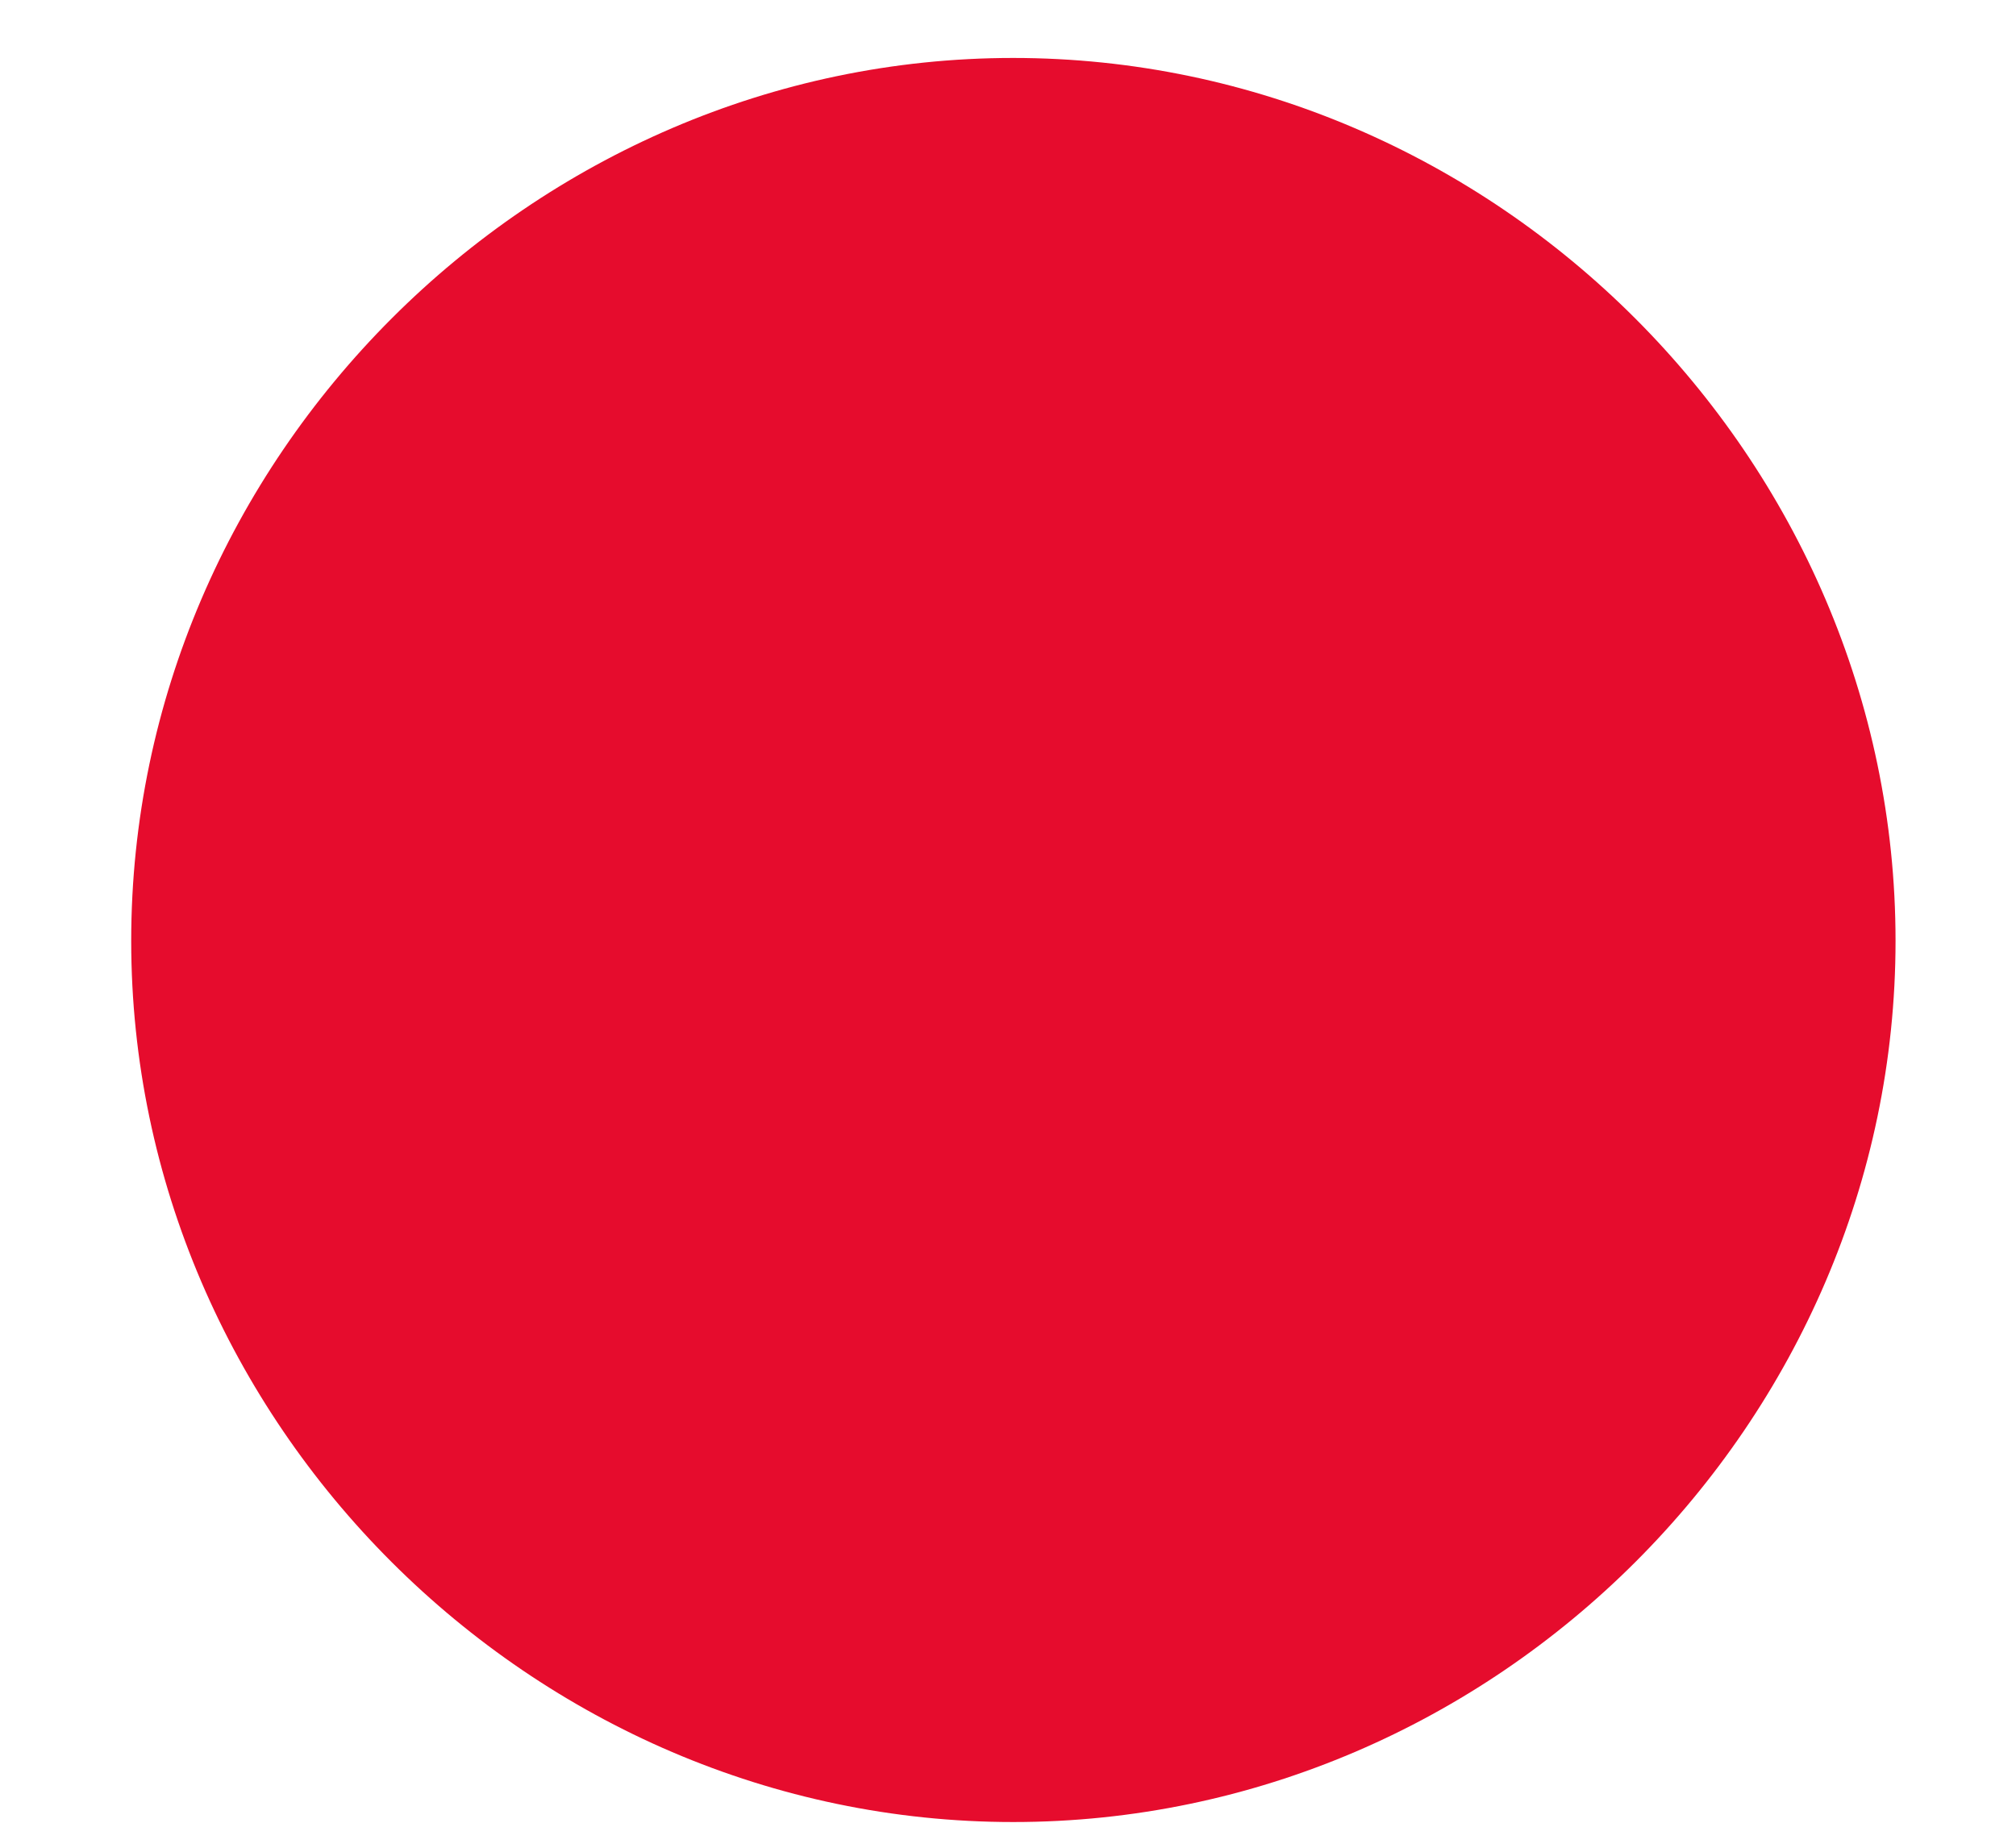 <svg width="12" height="11" xmlns="http://www.w3.org/2000/svg"><path d="M6.03.345c2.872 0 5.253 2.383 5.253 5.256 0 2.866-2.378 5.246-5.252 5.246-2.868 0-5.25-2.38-5.25-5.246 0-2.873 2.385-5.256 5.25-5.256z" fill="#E60C2D" fill-rule="evenodd"/></svg>